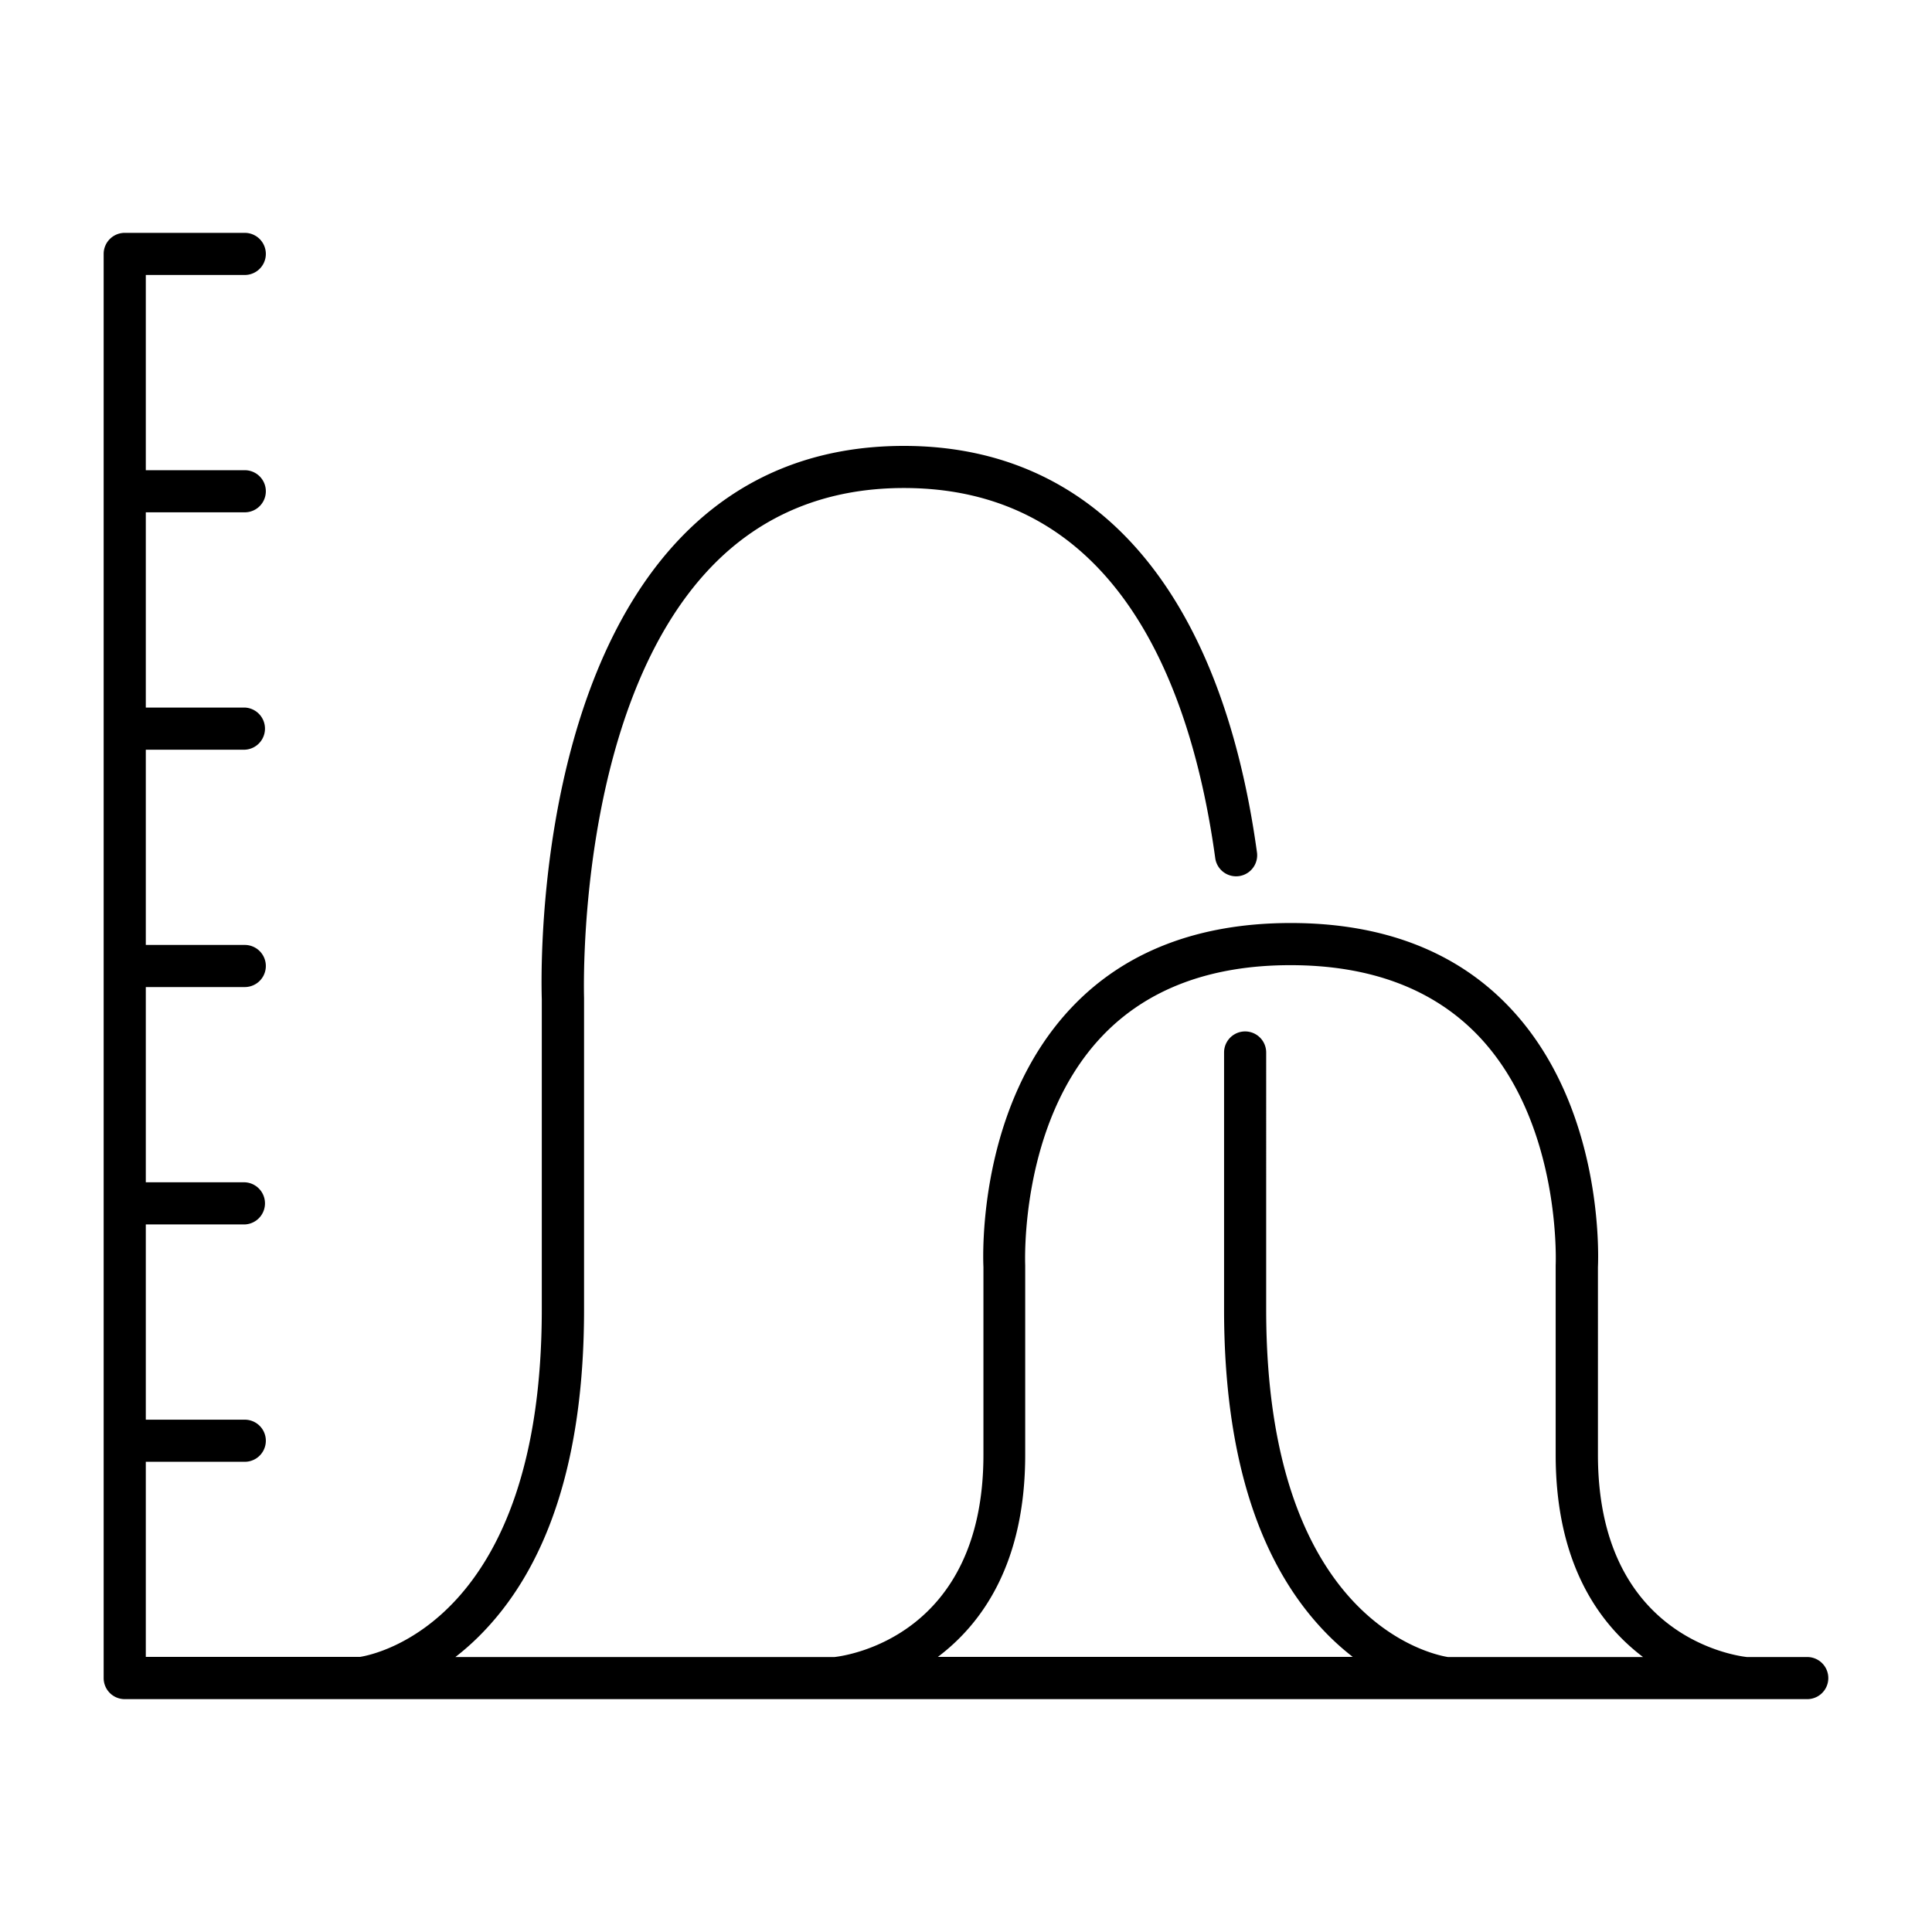 <svg id="icon" xmlns="http://www.w3.org/2000/svg" viewBox="0 0 512 512"><title>diagram graph</title><path d="M478.94,439.13h-16c-3.31-.37-39.47-5.51-39.47-53.61V335.76c.15-3.26,1.4-42.64-23.4-68.79-14.06-14.84-33.59-22.36-58-22.36s-44,7.52-58.06,22.36c-24.79,26.15-23.54,65.53-23.39,68.79v49.76c0,48.17-36.26,53.26-39.47,53.61H120.68a67,67,0,0,0,5.75-5c18.81-18.35,28.35-47.65,28.35-87.09V264.5c0-.76-2.46-76.7,33.76-114.31,13.33-13.84,30.5-20.86,51-20.86,57,0,76.35,53.34,82.51,98.08a5.58,5.58,0,0,0,11.06-1.52c-9.56-69.47-42.79-107.72-93.57-107.72-23.7,0-43.59,8.17-59.1,24.29-39.15,40.69-37,117.72-36.86,122.36V347c0,82.43-43.93,91.42-48.14,92.09H38.64V387.39H64.87a5.58,5.58,0,1,0,0-11.16H38.64V324.49H64.87a5.59,5.59,0,0,0,0-11.17H38.64V261.58H64.87a5.58,5.58,0,0,0,0-11.16H38.64V198.68H64.87a5.59,5.59,0,0,0,0-11.17H38.64V135.77H64.87a5.58,5.58,0,0,0,0-11.16H38.64V72.87H64.87a5.58,5.58,0,0,0,0-11.16H33.06a5.58,5.58,0,0,0-5.59,5.58V444.71a5.58,5.58,0,0,0,5.59,5.58H478.94a5.58,5.58,0,1,0,0-11.16ZM271.69,385.52V335.33c0-.37-1.64-37.56,20.38-60.73,11.87-12.49,28.67-18.82,49.91-18.82s38,6.33,49.9,18.82c22,23.18,20.41,60.36,20.39,60.73,0,.1,0,.19,0,.29v49.9c0,28.61,11.31,44.65,23.15,53.61H383.7c-4.4-.71-48.15-9.83-48.15-92.09V278.92a5.58,5.58,0,1,0-11.16,0V347c0,39.44,9.54,68.74,28.35,87.09a67,67,0,0,0,5.75,5H248.55C260.39,430.17,271.69,414.13,271.69,385.52Z"/></svg>